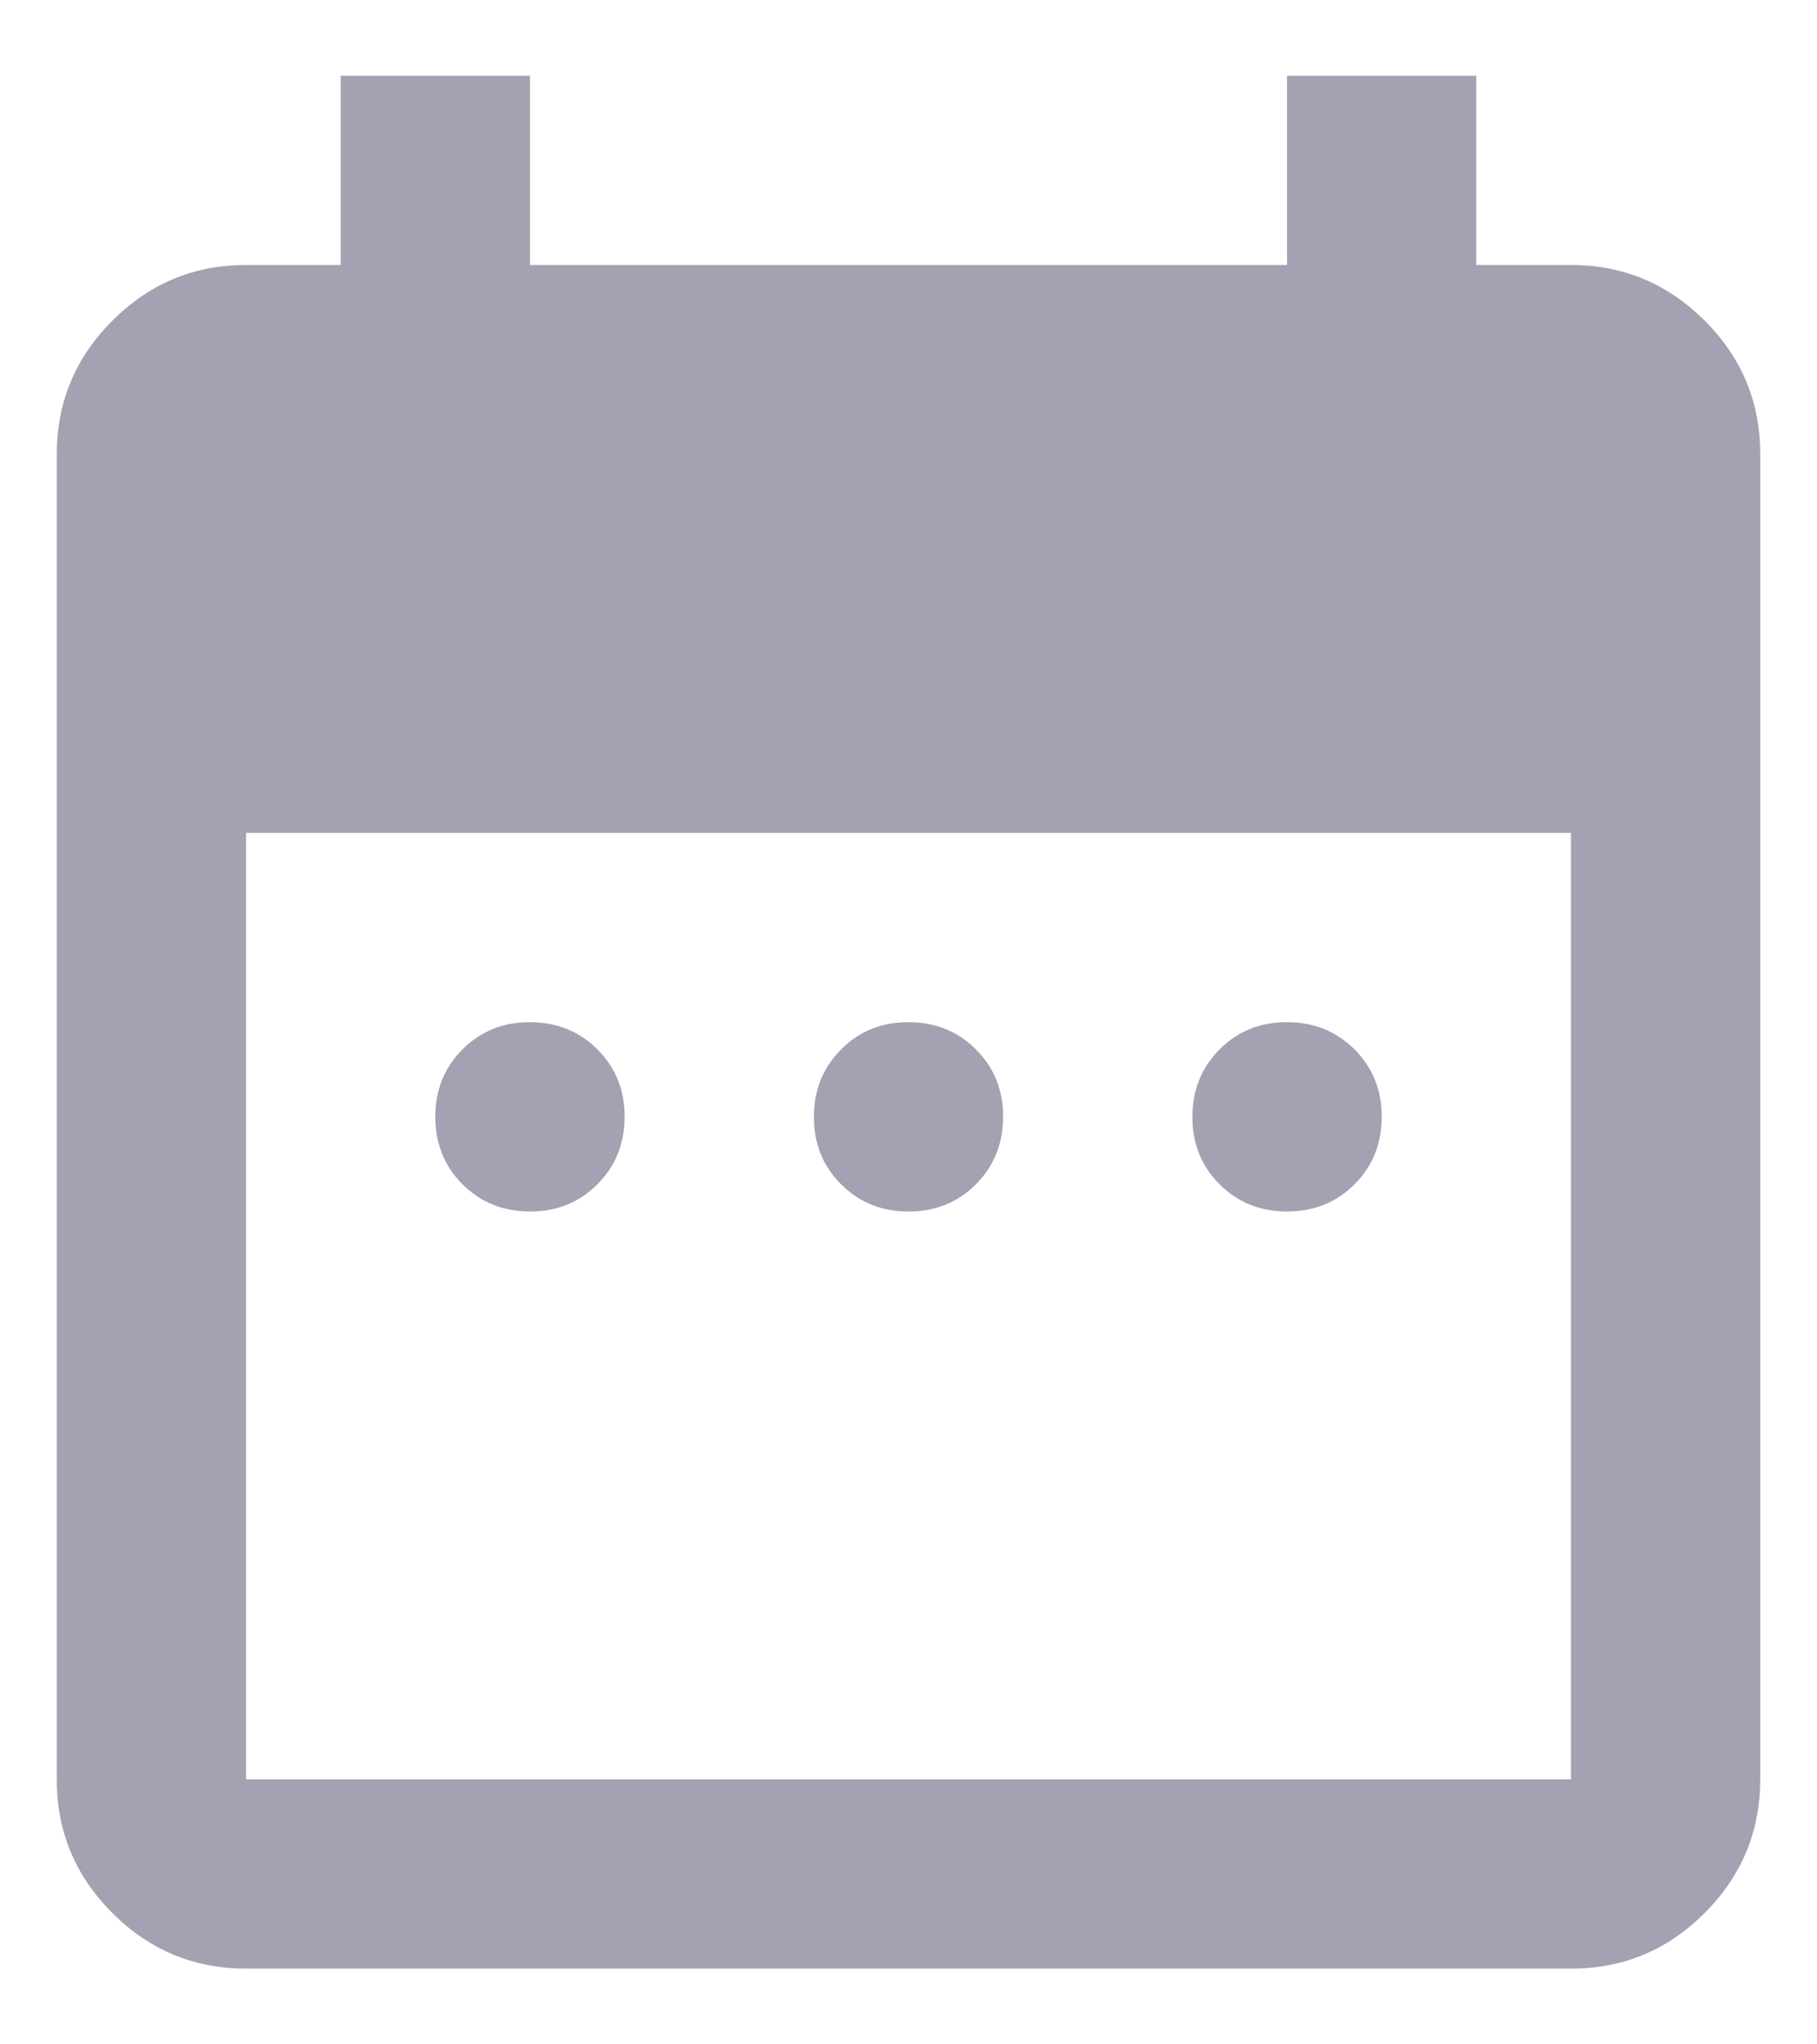<svg width="16" height="18" viewBox="0 0 16 18" fill="none" xmlns="http://www.w3.org/2000/svg">
<path d="M4.667 10.667C4.431 10.667 4.232 10.587 4.072 10.427C3.913 10.267 3.833 10.069 3.833 9.833C3.833 9.597 3.913 9.399 4.073 9.239C4.233 9.079 4.431 8.999 4.667 9C4.903 9 5.101 9.08 5.261 9.24C5.421 9.4 5.501 9.598 5.5 9.833C5.5 10.069 5.42 10.268 5.26 10.428C5.1 10.588 4.902 10.667 4.667 10.667ZM8 10.667C7.764 10.667 7.566 10.587 7.406 10.427C7.246 10.267 7.166 10.069 7.167 9.833C7.167 9.597 7.247 9.399 7.407 9.239C7.567 9.079 7.764 8.999 8 9C8.236 9 8.434 9.08 8.594 9.24C8.754 9.4 8.834 9.598 8.833 9.833C8.833 10.069 8.753 10.268 8.593 10.428C8.433 10.588 8.236 10.667 8 10.667ZM11.333 10.667C11.097 10.667 10.899 10.587 10.739 10.427C10.579 10.267 10.499 10.069 10.5 9.833C10.5 9.597 10.58 9.399 10.74 9.239C10.9 9.079 11.098 8.999 11.333 9C11.569 9 11.768 9.08 11.928 9.24C12.088 9.4 12.167 9.598 12.167 9.833C12.167 10.069 12.087 10.268 11.927 10.428C11.767 10.588 11.569 10.667 11.333 10.667ZM2.167 17.333C1.708 17.333 1.316 17.17 0.989 16.843C0.663 16.517 0.499 16.125 0.5 15.667V4C0.5 3.542 0.663 3.149 0.99 2.823C1.317 2.496 1.709 2.333 2.167 2.333H3V0.667H4.667V2.333H11.333V0.667H13V2.333H13.833C14.292 2.333 14.684 2.497 15.011 2.823C15.338 3.15 15.501 3.542 15.5 4V15.667C15.5 16.125 15.337 16.517 15.01 16.844C14.683 17.171 14.291 17.334 13.833 17.333H2.167ZM2.167 15.667H13.833V7.333H2.167V15.667Z" fill="#A3A2B2"/>
</svg>
